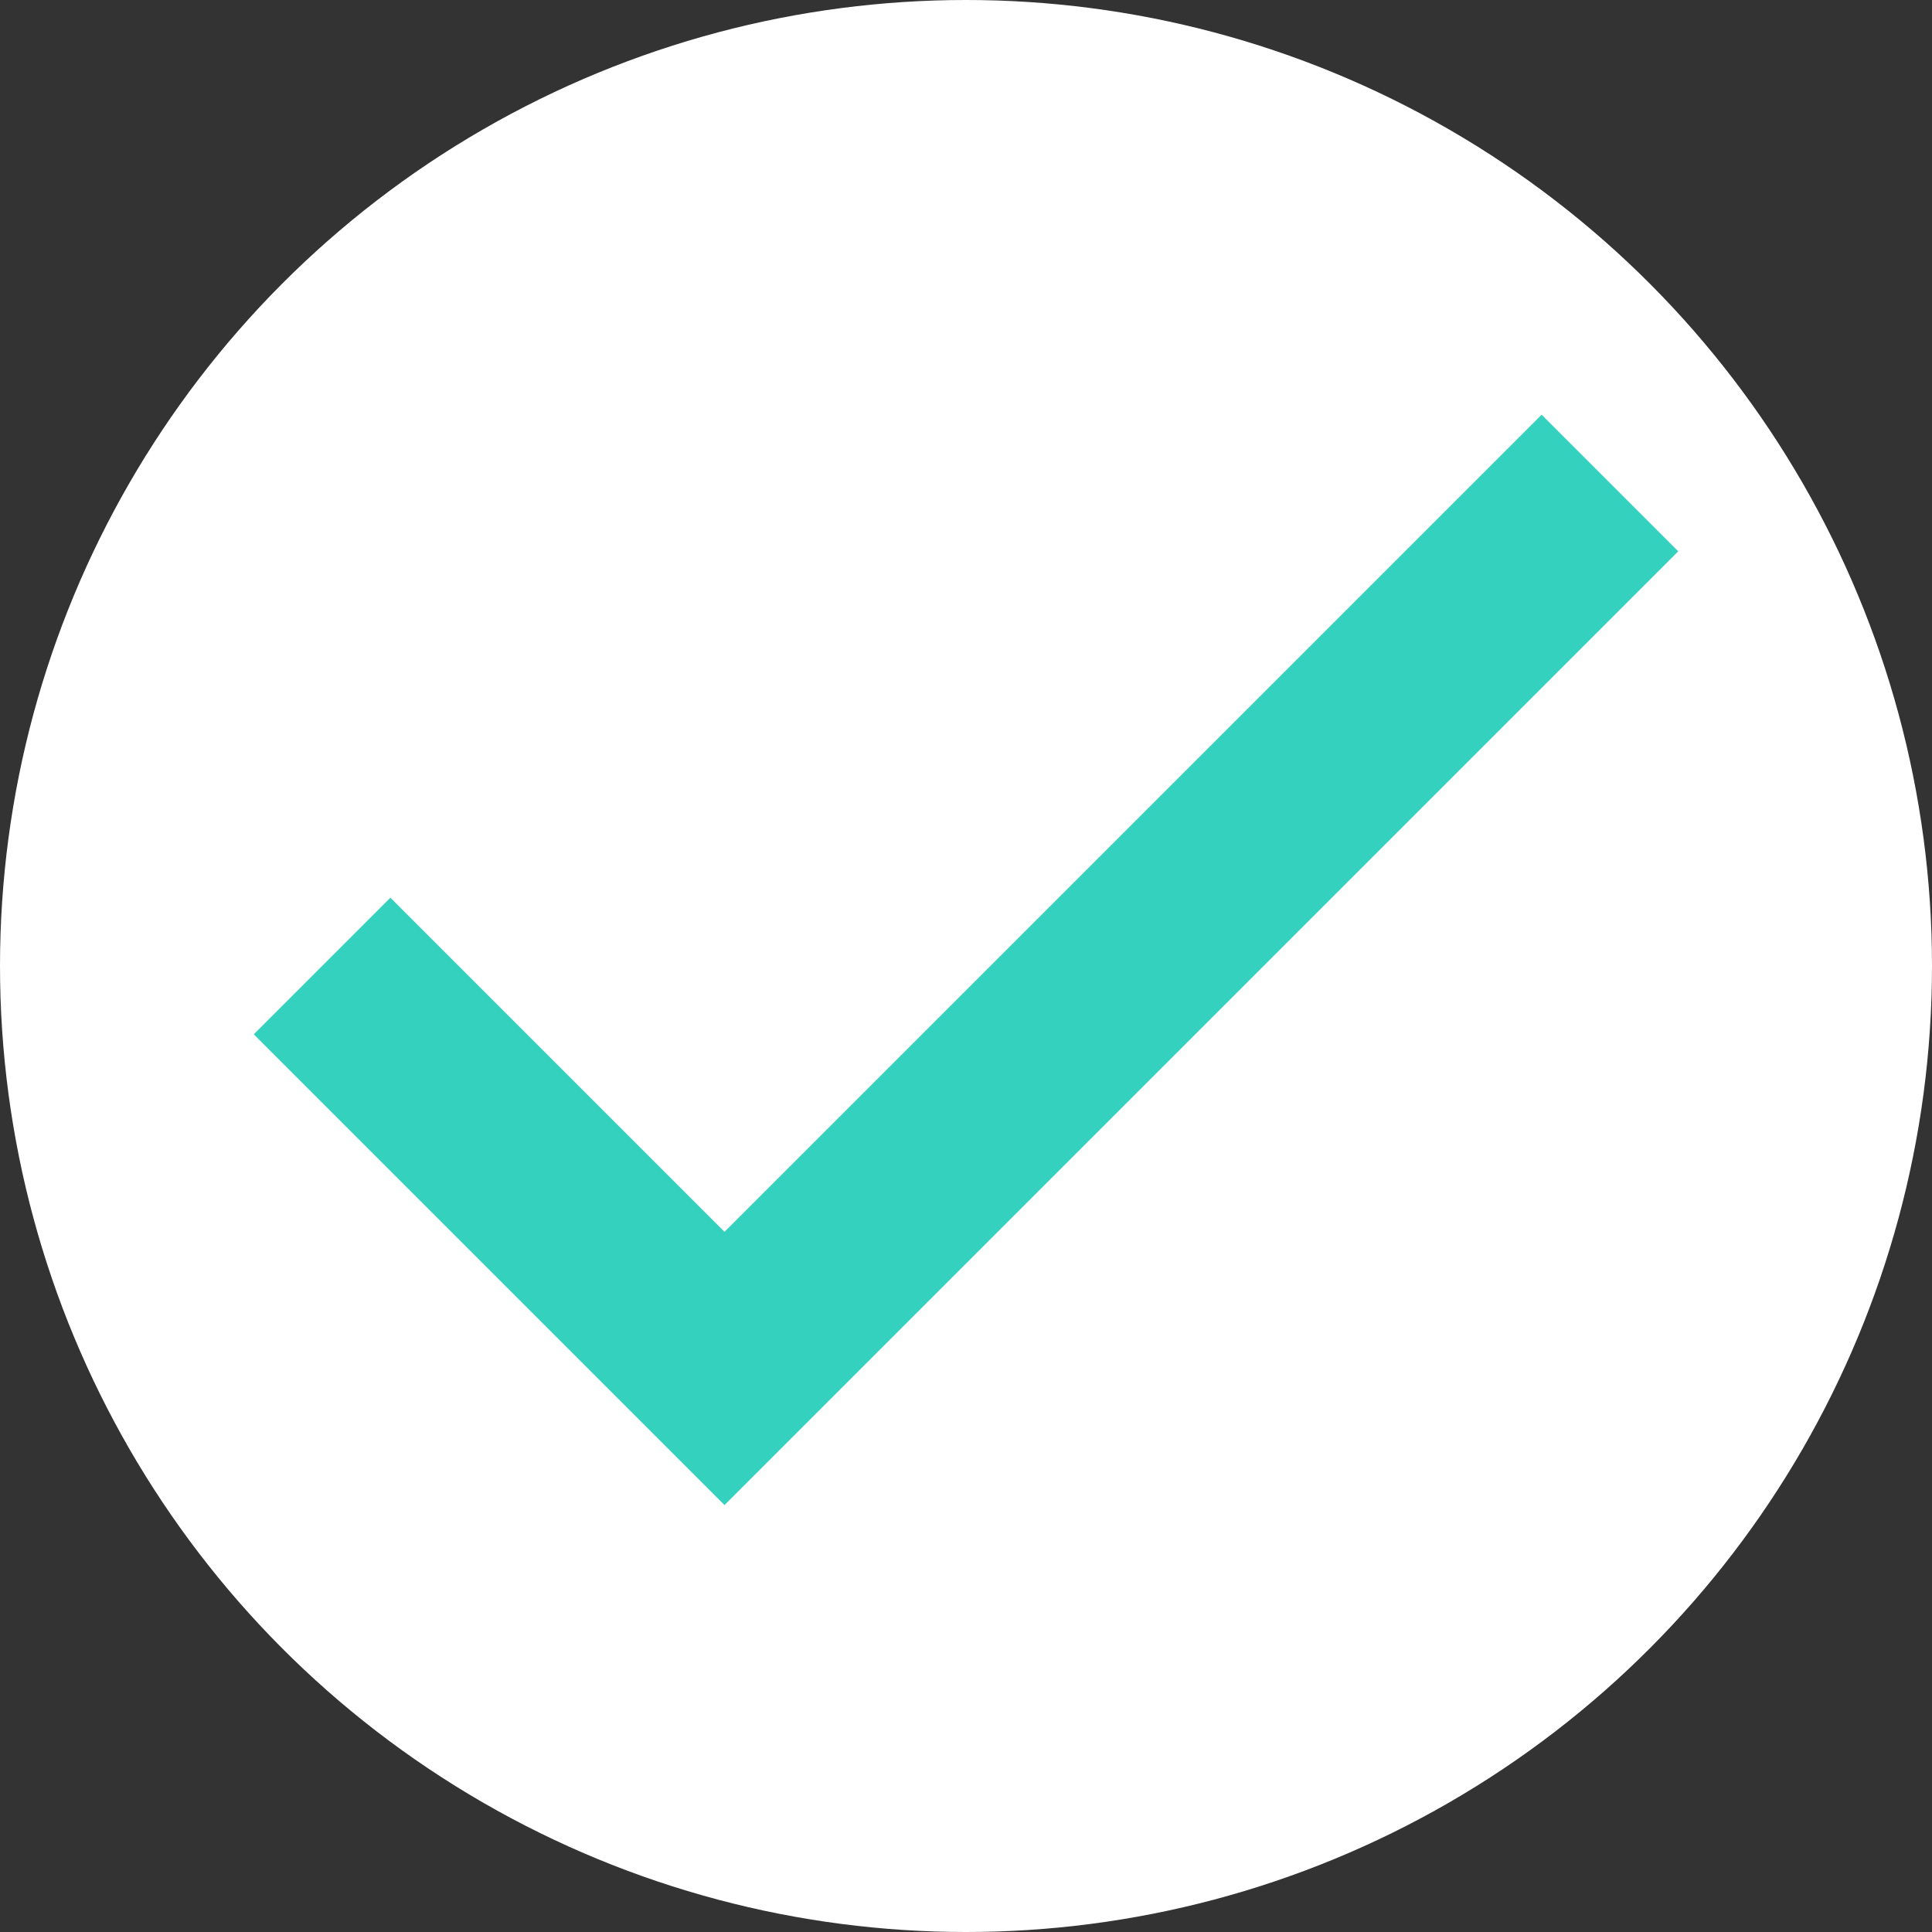 <svg width="10" height="10" viewBox="0 0 10 10" fill="none" xmlns="http://www.w3.org/2000/svg">
<rect x="0" y="0" width="10" height="10" fill="#333333" stroke="none"/>
<circle cx="5" cy="5" r="5" fill="white"/>
<path d="M8.333 2.5L3.75 7.083L1.667 5" fill="white"/>
<path d="M8.333 2.5L3.75 7.083L1.667 5" stroke="#34D1BF" strokeLinecap="round" strokeLinejoin="round"/>
</svg>
